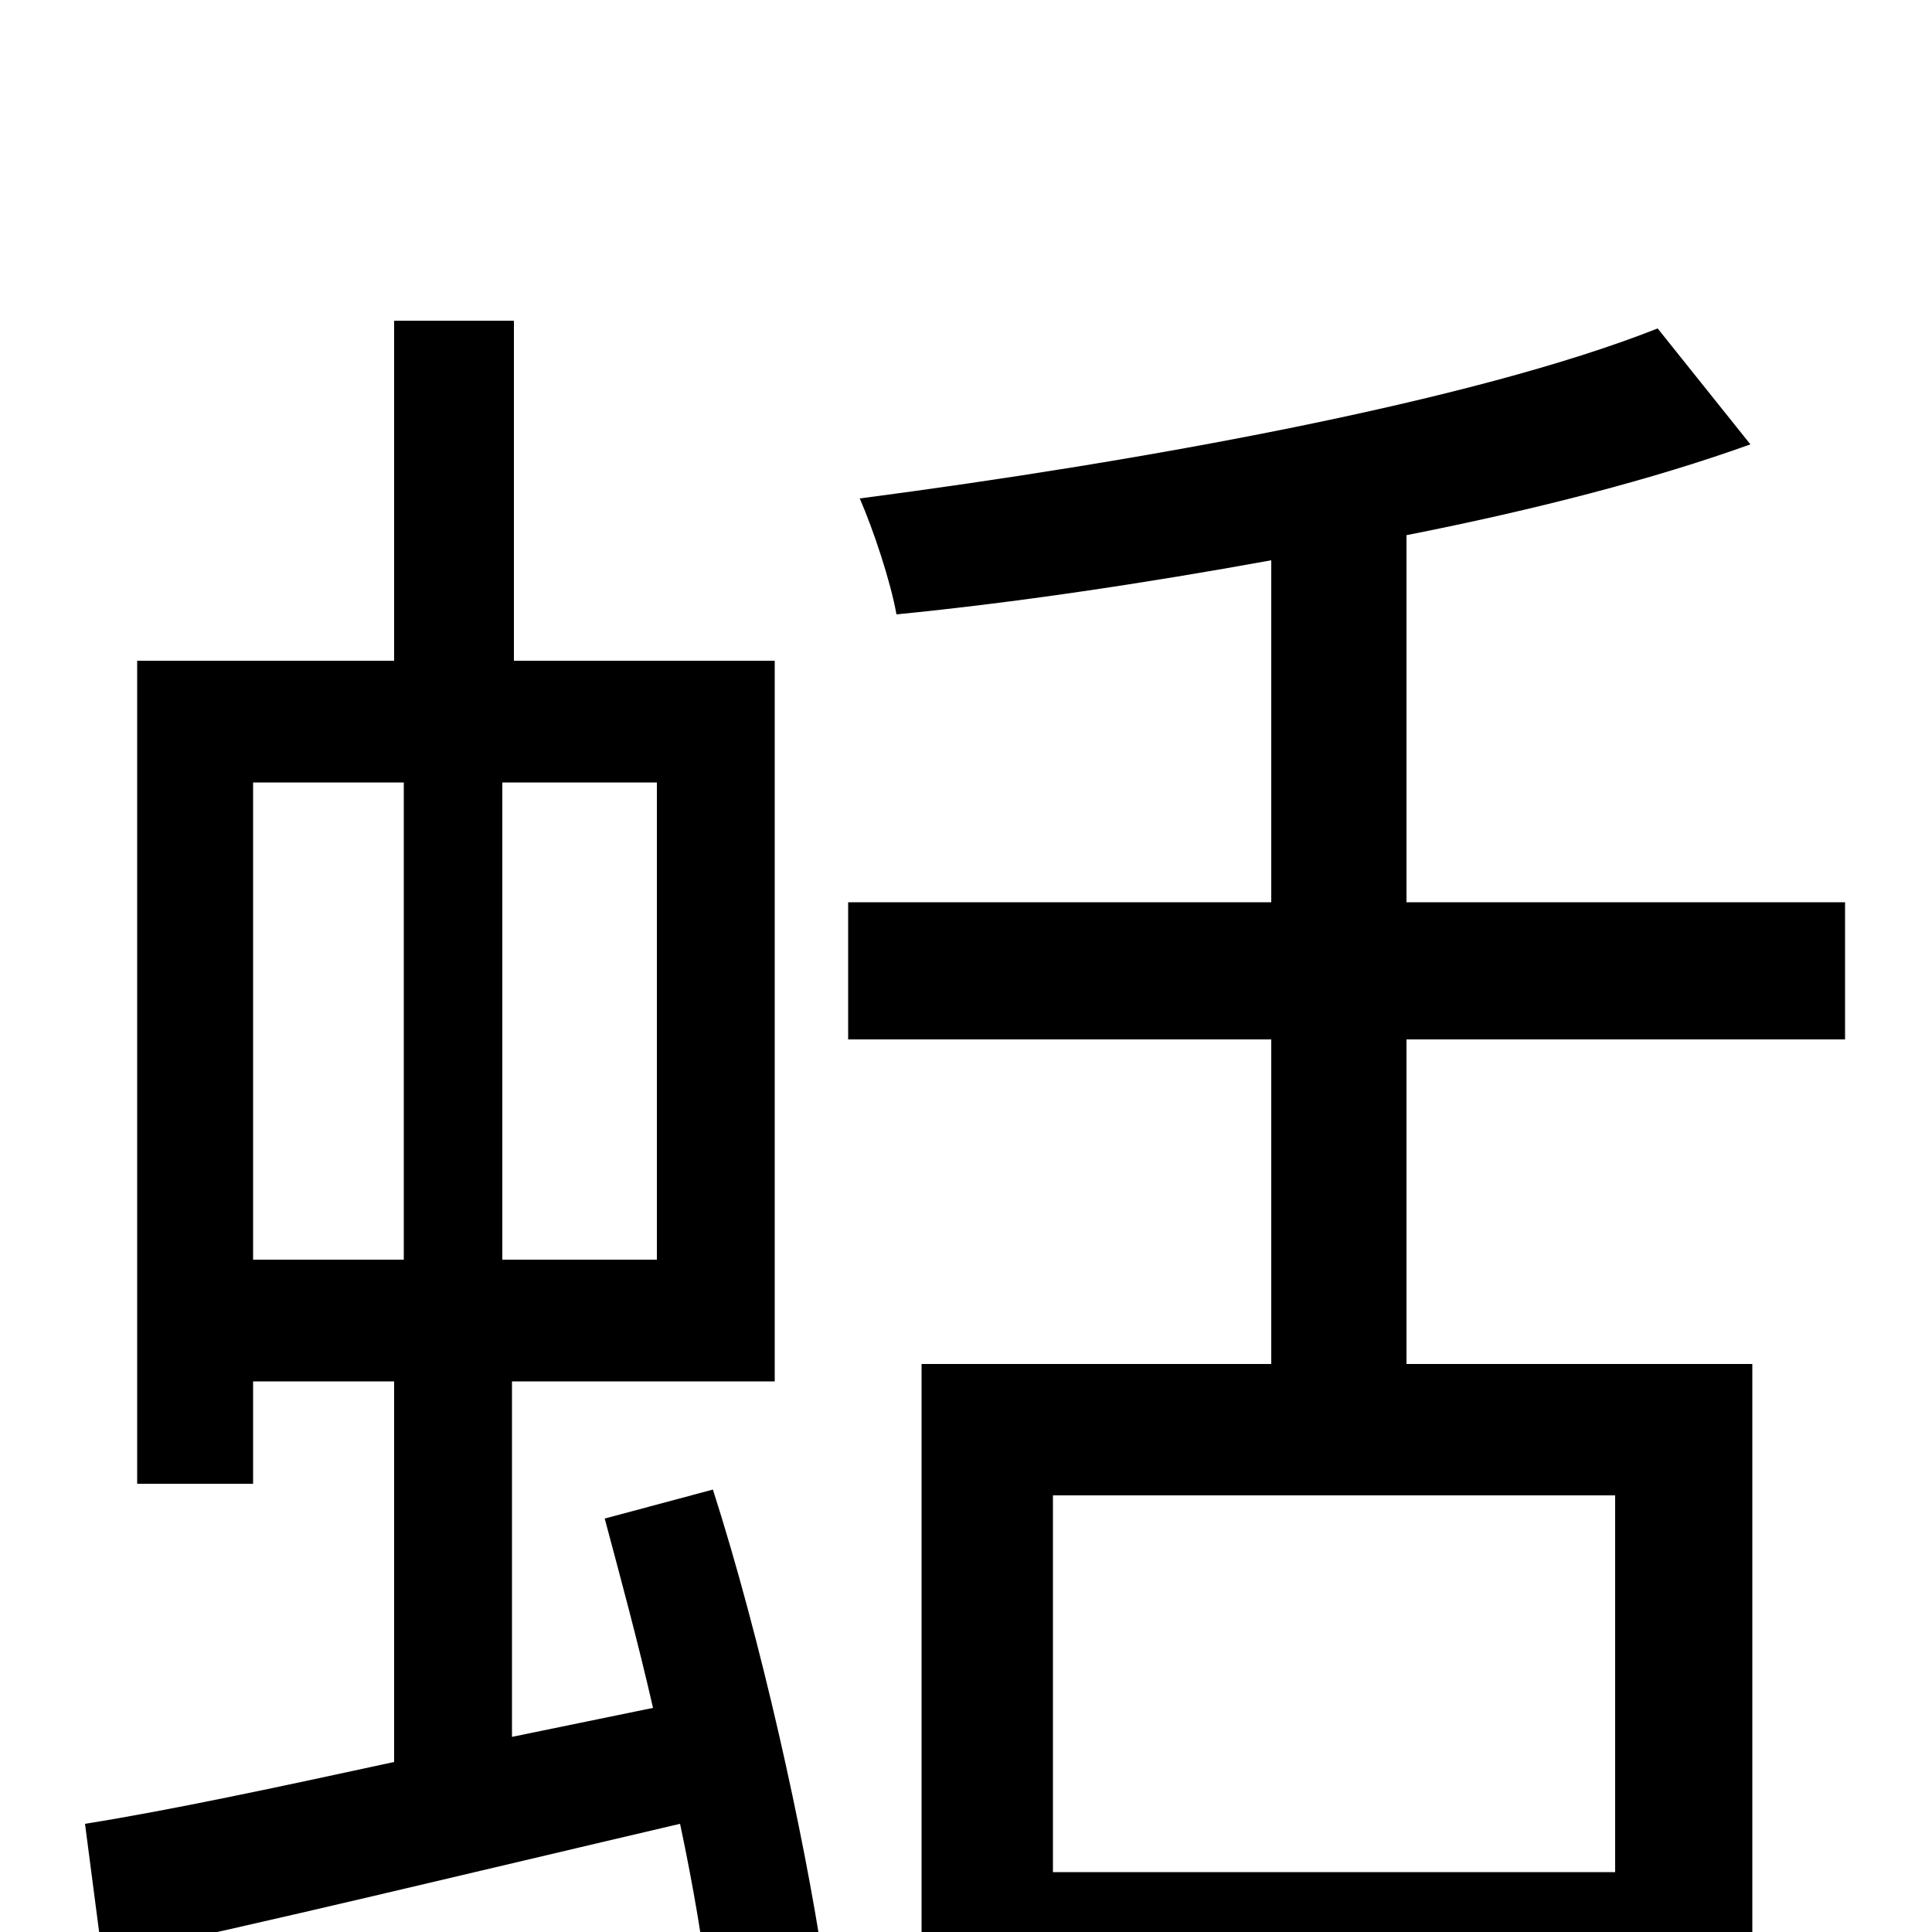 <svg xmlns="http://www.w3.org/2000/svg" viewBox="0 -1000 1000 1000">
	<path fill="#000000" d="M131 -595H209V-348H131ZM340 -348H260V-595H340ZM313 -214C321 -184 330 -151 338 -116L265 -101V-285H401V-658H266V-834H204V-658H71V-232H131V-285H204V-88C144 -75 88 -63 44 -56L53 13C134 -4 245 -31 352 -56C359 -23 364 7 367 33L426 15C416 -51 394 -151 369 -229ZM836 -31H545V-226H836ZM955 -462V-533H728V-723C794 -736 856 -752 906 -770L858 -830C762 -792 590 -761 445 -742C452 -726 461 -699 464 -682C525 -688 592 -698 658 -710V-533H439V-462H658V-294H477V77H545V37H836V73H907V-294H728V-462Z"/>
</svg>
